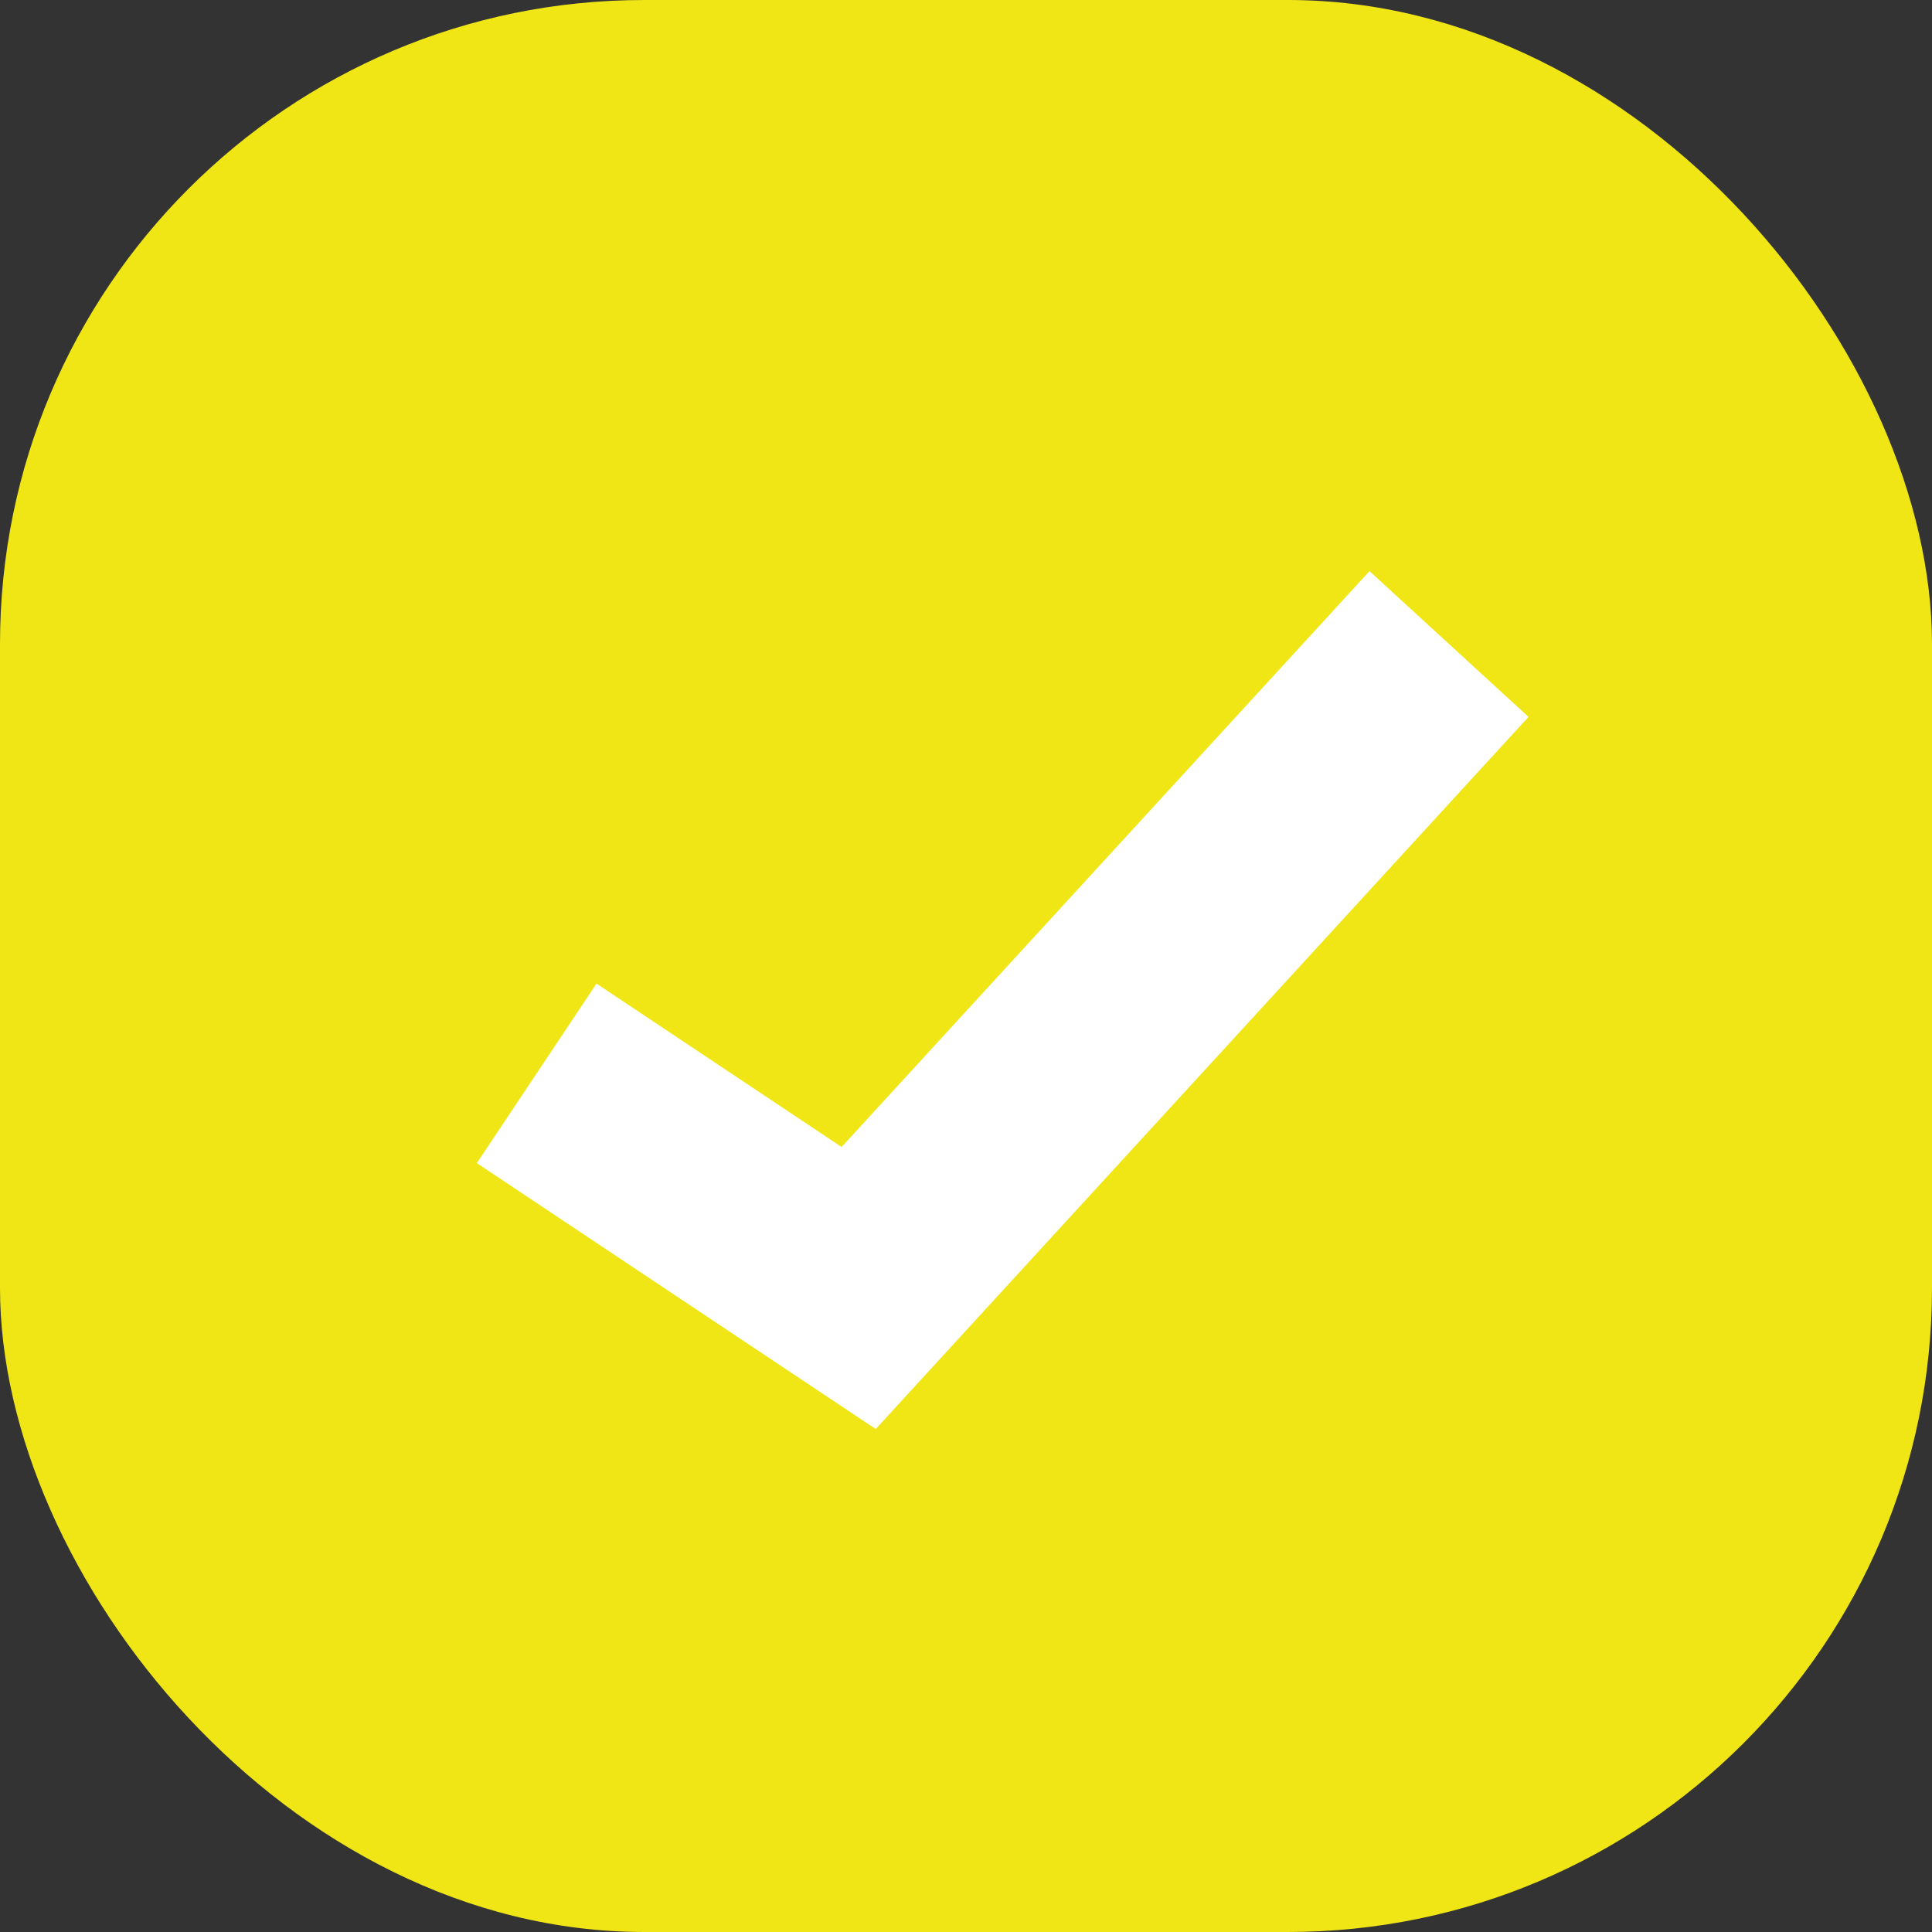 <svg width="18" height="18" viewBox="0 0 18 18" fill="none" xmlns="http://www.w3.org/2000/svg">
<rect x="0" y="0" width="18" height="18" fill="#333333" stroke="none"/>
<rect width="18" height="18" rx="6" fill="#F0E615"/>
<path d="M5 10L8 12L13.5 6" stroke="white" stroke-width="2.01"/>
</svg>
